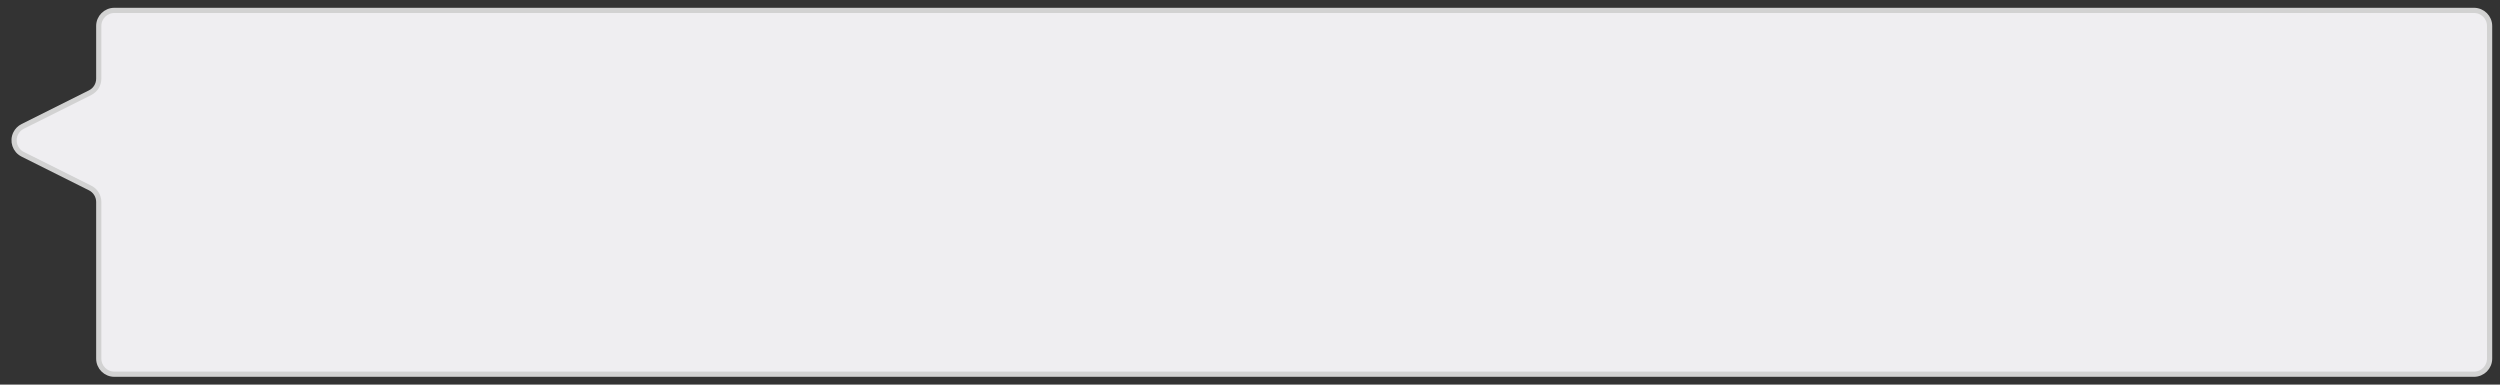 <?xml version="1.0" encoding="utf-8" standalone="no"?>
<!DOCTYPE svg PUBLIC "-//W3C//DTD SVG 1.1//EN" "http://www.w3.org/Graphics/SVG/1.1/DTD/svg11.dtd">
<svg xmlns="http://www.w3.org/2000/svg" xmlns:xl="http://www.w3.org/1999/xlink" version="1.1" viewBox="191 78 481 74" width="481pt" height="74pt" xmlns:dc="http://purl.org/dc/elements/1.1/"><rect x="191" y="78" width="481" height="74" fill="#333333" stroke="none"/><defs/><g stroke="none" stroke-opacity="1" stroke-dasharray="none" fill="none" fill-opacity="1"><title>timline_elements</title><g><title>Layer 1</title><path d="M 213 80 L 667 80 C 668.657 80 670 81.343 670 83 L 670 147 C 670 148.657 668.657 150 667 150 L 213 150 C 211.343 150 210 148.657 210 147 L 210 116.854 C 210 115.718 209.358 114.679 208.342 114.171 L 195.367 107.683 C 193.885 106.942 193.284 105.14 194.025 103.658 C 194.315 103.078 194.786 102.607 195.367 102.317 L 208.342 95.829 C 209.358 95.321 210 94.282 210 93.146 L 210 83 C 210 81.343 211.343 80 213 80 Z" fill="#efeef1"/><path d="M 213 80 L 667 80 C 668.657 80 670 81.343 670 83 L 670 147 C 670 148.657 668.657 150 667 150 L 213 150 C 211.343 150 210 148.657 210 147 L 210 116.854 C 210 115.718 209.358 114.679 208.342 114.171 L 195.367 107.683 C 193.885 106.942 193.284 105.14 194.025 103.658 C 194.315 103.078 194.786 102.607 195.367 102.317 L 208.342 95.829 C 209.358 95.321 210 94.282 210 93.146 L 210 83 C 210 81.343 211.343 80 213 80 Z" stroke="#d2d2d2" stroke-linecap="round" stroke-linejoin="round" stroke-width="1"/></g></g></svg>
